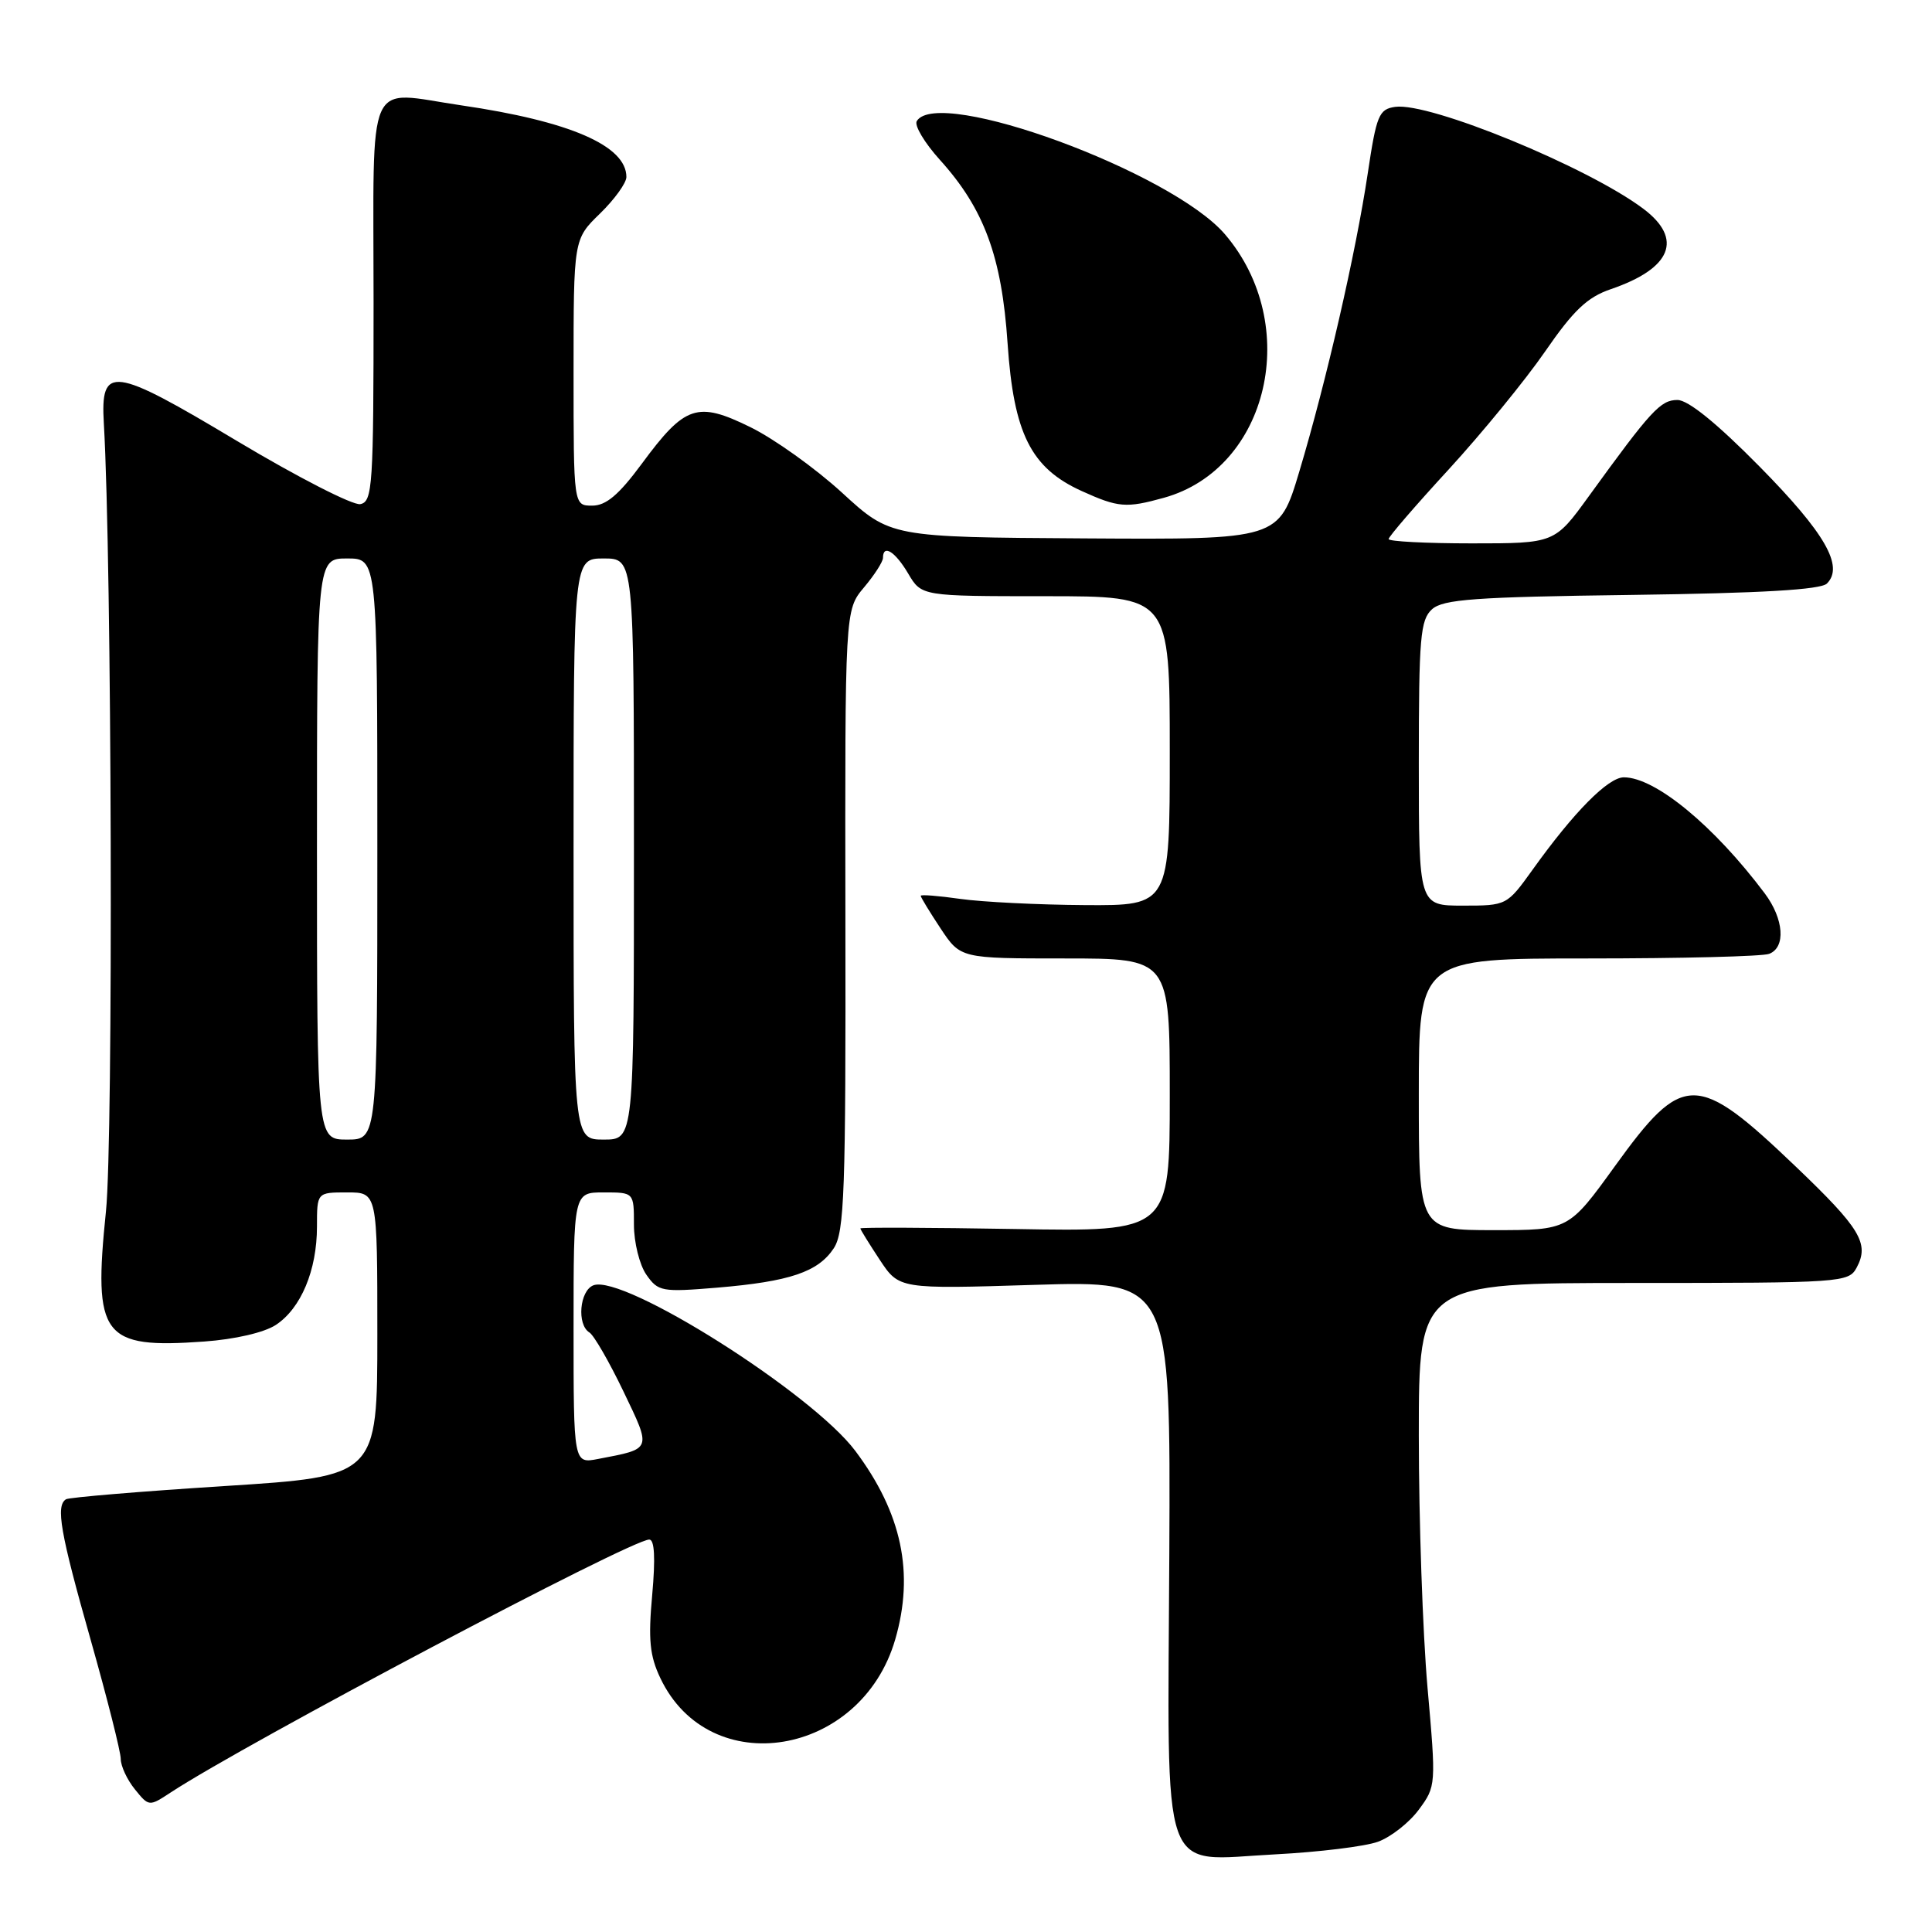 <?xml version="1.0" encoding="UTF-8" standalone="no"?>
<!DOCTYPE svg PUBLIC "-//W3C//DTD SVG 1.1//EN" "http://www.w3.org/Graphics/SVG/1.1/DTD/svg11.dtd" >
<svg xmlns="http://www.w3.org/2000/svg" xmlns:xlink="http://www.w3.org/1999/xlink" version="1.1" viewBox="0 0 256 256">
 <g >
 <path fill="currentColor"
d=" M 182.59 244.04 C 184.30 243.42 186.73 241.51 188.00 239.79 C 190.29 236.69 190.30 236.55 189.15 223.58 C 188.52 216.39 188.00 201.39 188.00 190.25 C 188.00 170.00 188.00 170.00 216.46 170.00 C 244.08 170.00 244.96 169.94 246.02 167.96 C 247.73 164.77 246.50 162.75 237.94 154.57 C 224.80 142.01 223.02 142.01 214.00 154.50 C 207.86 163.00 207.86 163.00 197.93 163.00 C 188.00 163.00 188.00 163.00 188.00 145.00 C 188.00 127.00 188.00 127.00 210.42 127.00 C 222.75 127.00 233.55 126.73 234.42 126.39 C 236.65 125.54 236.38 121.78 233.84 118.38 C 227.11 109.41 219.33 103.00 215.17 103.00 C 213.09 103.00 208.55 107.59 203.07 115.25 C 199.67 119.98 199.64 120.00 193.83 120.00 C 188.00 120.00 188.00 120.00 188.00 101.15 C 188.00 84.48 188.20 82.13 189.75 80.73 C 191.22 79.41 195.43 79.10 216.20 78.83 C 233.42 78.60 241.26 78.14 242.08 77.32 C 244.36 75.03 241.83 70.63 233.17 61.84 C 227.49 56.08 223.69 53.00 222.27 53.00 C 220.03 53.00 218.78 54.36 210.53 65.75 C 206.00 72.00 206.00 72.00 195.00 72.00 C 188.95 72.00 184.00 71.74 184.00 71.43 C 184.00 71.11 187.59 66.95 191.98 62.18 C 196.36 57.40 202.10 50.39 204.73 46.58 C 208.50 41.11 210.33 39.38 213.43 38.32 C 221.49 35.57 223.07 31.66 217.75 27.66 C 210.37 22.12 189.43 13.52 184.87 14.16 C 182.71 14.47 182.39 15.25 181.23 23.00 C 179.66 33.49 175.74 50.55 172.16 62.50 C 169.46 71.50 169.46 71.50 143.73 71.34 C 118.00 71.18 118.00 71.18 111.57 65.28 C 108.03 62.04 102.57 58.14 99.43 56.60 C 92.38 53.14 90.77 53.68 85.04 61.45 C 81.99 65.58 80.30 67.00 78.47 67.00 C 76.00 67.00 76.00 67.00 76.00 49.35 C 76.00 31.70 76.00 31.70 79.50 28.30 C 81.42 26.43 83.00 24.25 83.00 23.45 C 83.00 19.31 75.51 16.06 61.13 13.96 C 48.31 12.08 49.50 9.43 49.50 40.00 C 49.50 64.45 49.37 66.48 47.74 66.80 C 46.77 66.99 39.41 63.22 31.37 58.41 C 14.87 48.53 13.30 48.32 13.76 56.12 C 14.82 74.23 15.03 150.90 14.04 160.50 C 12.33 177.13 13.54 178.73 27.05 177.76 C 31.12 177.47 35.01 176.57 36.55 175.56 C 39.88 173.37 42.00 168.32 42.00 162.53 C 42.00 158.00 42.00 158.00 46.00 158.00 C 50.00 158.00 50.00 158.00 50.00 176.81 C 50.00 195.62 50.00 195.62 29.75 196.91 C 18.61 197.62 9.16 198.41 8.75 198.66 C 7.36 199.51 7.98 203.07 12.00 217.24 C 14.20 225.01 16.00 232.13 16.00 233.07 C 16.00 234.01 16.84 235.82 17.87 237.09 C 19.73 239.39 19.76 239.39 22.62 237.51 C 32.64 230.94 83.60 204.00 86.03 204.00 C 86.73 204.00 86.86 206.43 86.42 211.34 C 85.88 217.25 86.09 219.40 87.50 222.36 C 94.02 236.09 114.10 232.79 118.62 217.24 C 121.18 208.44 119.50 200.49 113.34 192.26 C 107.60 184.59 82.61 168.79 78.63 170.31 C 76.80 171.02 76.41 175.52 78.10 176.56 C 78.70 176.93 80.72 180.44 82.60 184.35 C 86.36 192.19 86.45 191.94 79.25 193.32 C 76.00 193.95 76.00 193.95 76.00 175.97 C 76.00 158.00 76.00 158.00 80.00 158.00 C 84.00 158.00 84.00 158.00 84.00 162.28 C 84.00 164.63 84.74 167.61 85.65 168.91 C 87.21 171.14 87.69 171.23 95.04 170.62 C 104.66 169.81 108.41 168.54 110.48 165.40 C 111.89 163.24 112.08 157.99 112.02 121.89 C 111.96 80.84 111.96 80.84 114.48 77.84 C 115.87 76.19 117.00 74.43 117.00 73.92 C 117.00 72.07 118.61 73.07 120.34 76.00 C 122.11 79.00 122.11 79.00 138.56 79.00 C 155.00 79.00 155.00 79.00 155.00 99.50 C 155.00 120.00 155.00 120.00 143.75 119.93 C 137.56 119.89 130.14 119.52 127.25 119.11 C 124.36 118.70 122.00 118.51 122.00 118.70 C 122.00 118.89 123.18 120.83 124.63 123.02 C 127.27 127.00 127.27 127.00 141.13 127.00 C 155.00 127.00 155.00 127.00 155.00 145.10 C 155.00 163.21 155.00 163.21 134.50 162.85 C 123.22 162.66 114.00 162.62 114.00 162.77 C 114.00 162.92 115.16 164.79 116.57 166.93 C 119.14 170.81 119.14 170.81 137.12 170.25 C 155.11 169.70 155.11 169.70 154.94 205.89 C 154.73 249.96 153.50 246.50 169.00 245.71 C 174.78 245.41 180.89 244.66 182.59 244.04 Z  M 154.22 65.96 C 168.14 62.09 172.55 43.02 162.31 31.04 C 155.25 22.80 124.32 11.43 121.48 16.04 C 121.12 16.61 122.50 18.92 124.53 21.17 C 130.40 27.66 132.74 34.00 133.51 45.50 C 134.32 57.45 136.60 62.01 143.32 65.06 C 148.18 67.26 149.21 67.35 154.22 65.96 Z  M 42.00 112.50 C 42.00 74.00 42.00 74.00 46.00 74.00 C 50.00 74.00 50.00 74.00 50.00 112.50 C 50.00 151.00 50.00 151.00 46.00 151.00 C 42.00 151.00 42.00 151.00 42.00 112.50 Z  M 76.00 112.50 C 76.00 74.00 76.00 74.00 80.00 74.00 C 84.00 74.00 84.00 74.00 84.00 112.50 C 84.00 151.00 84.00 151.00 80.00 151.00 C 76.00 151.00 76.00 151.00 76.00 112.50 Z "/>
</g>
</svg>